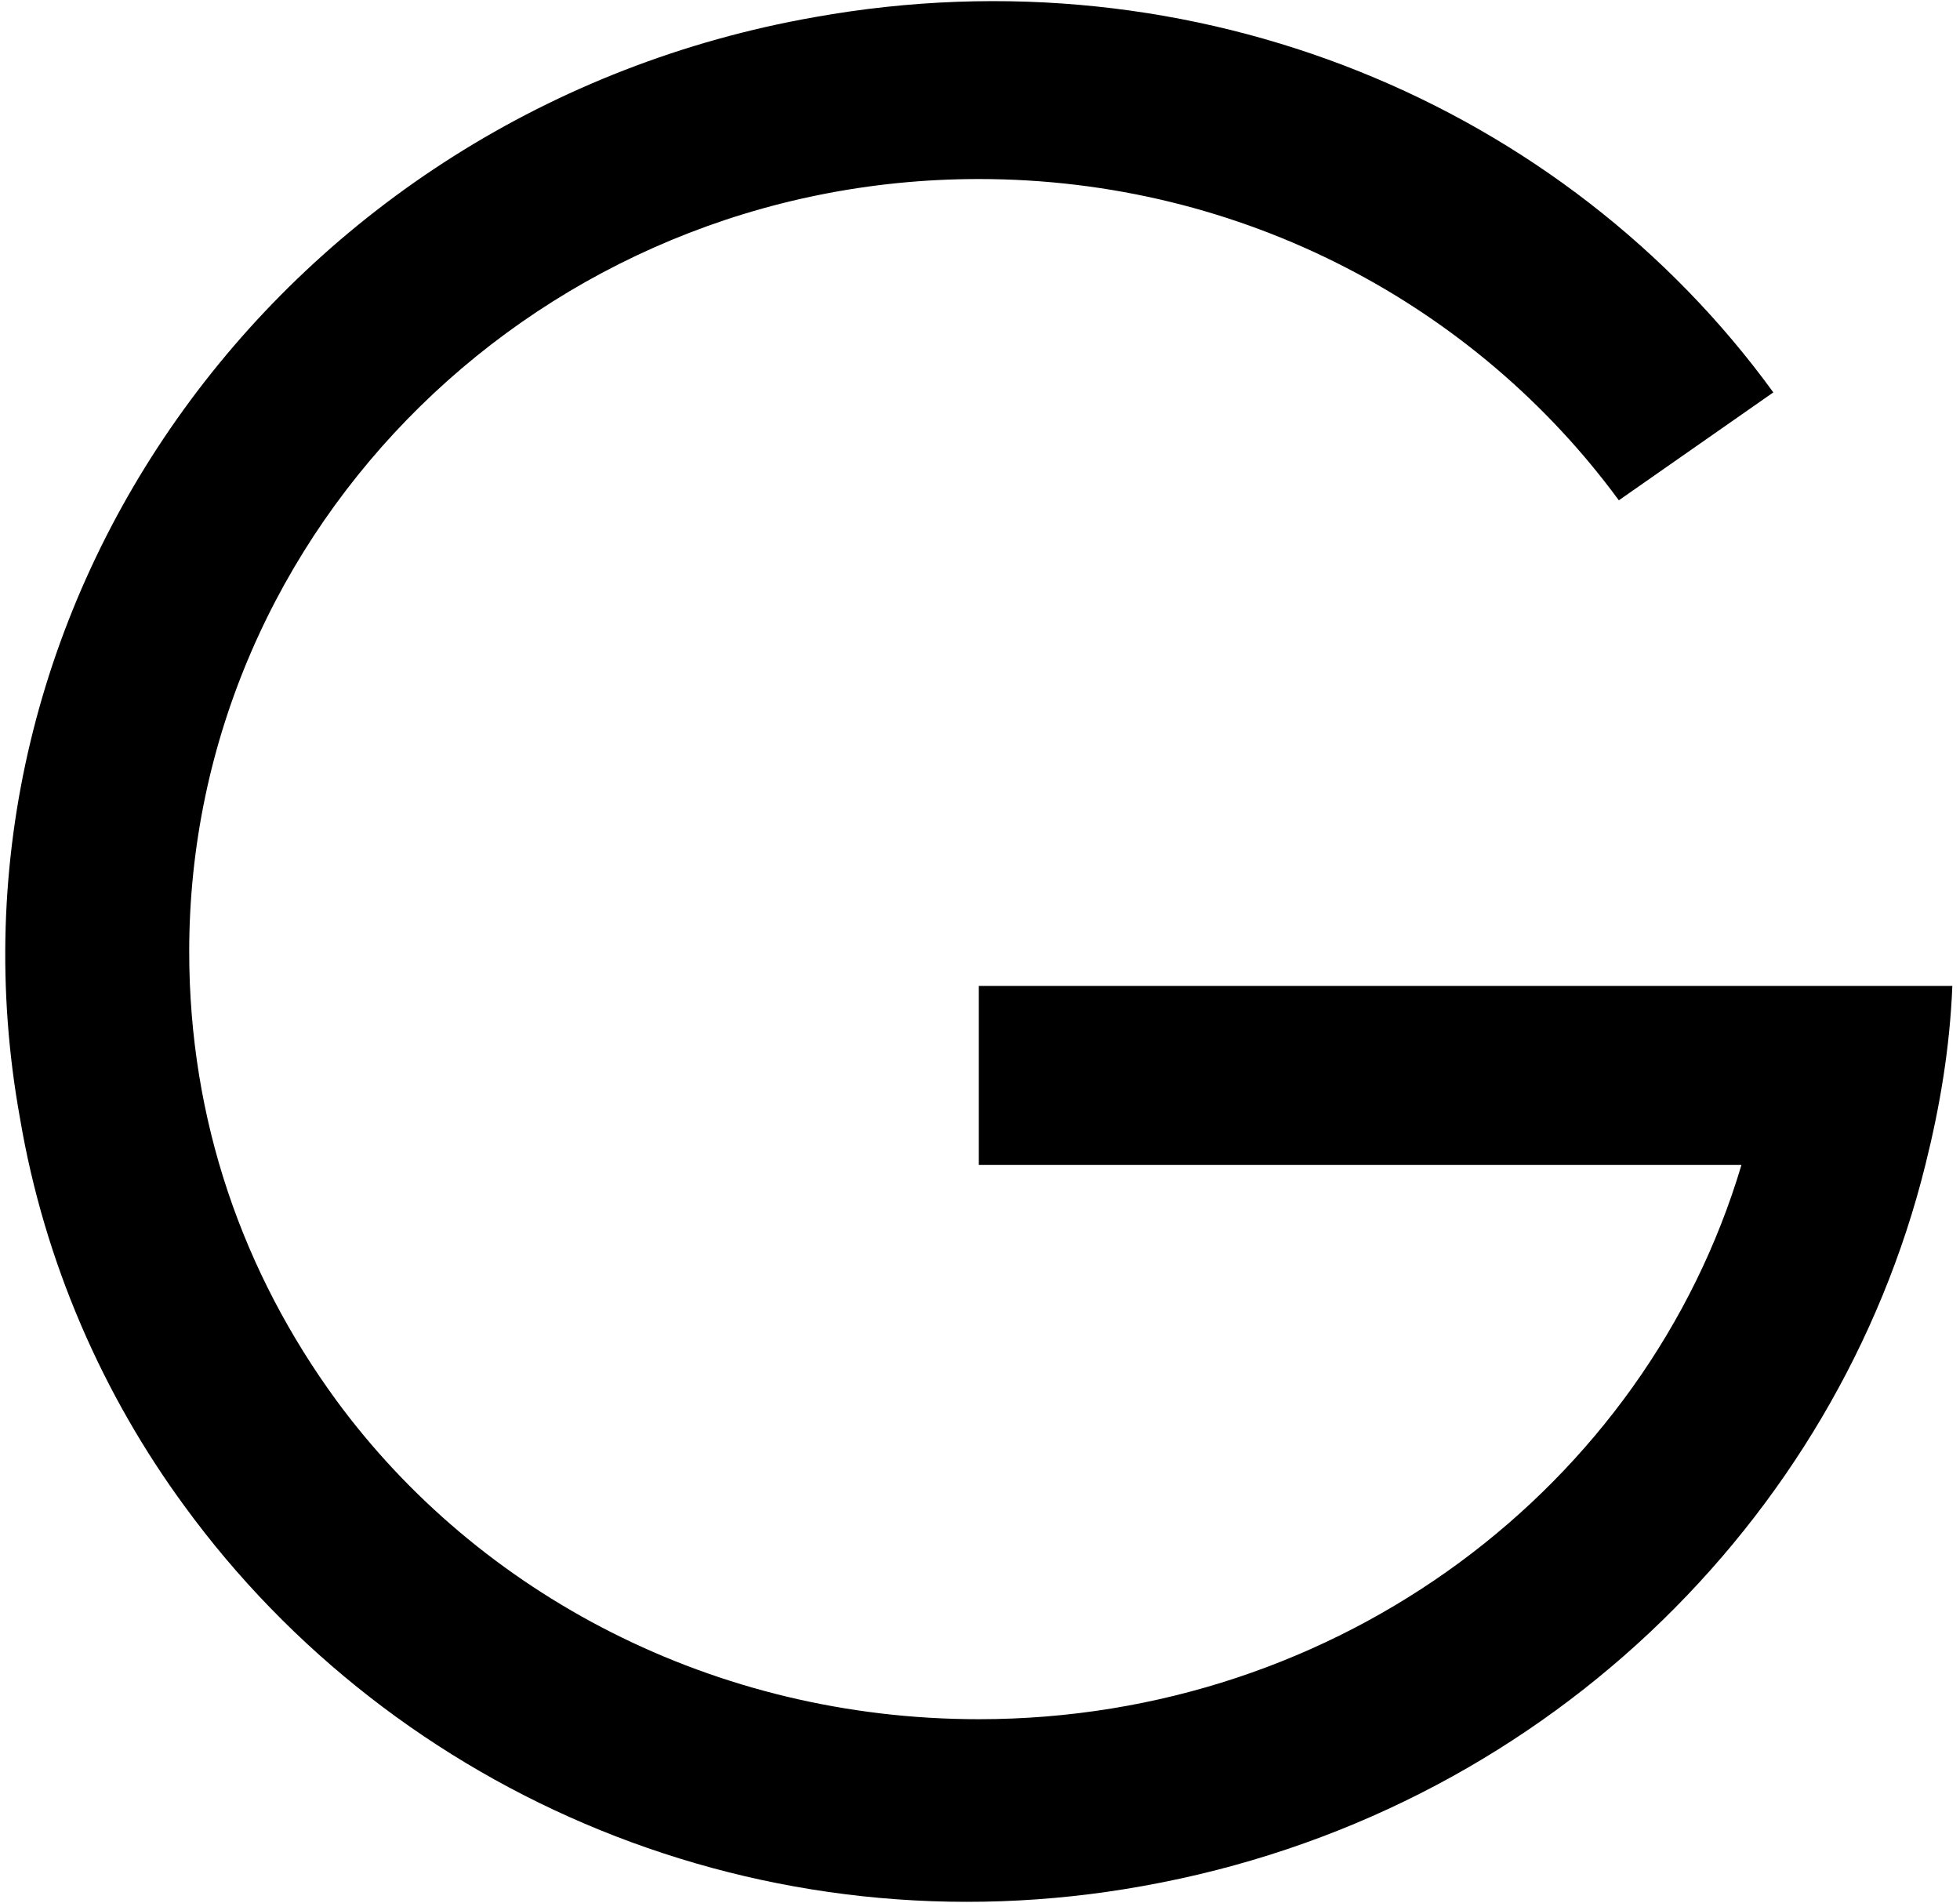 <svg xmlns="http://www.w3.org/2000/svg" width="1.03em" height="1em" viewBox="0 0 795 776"><path fill="currentColor" d="M397.018 475v-73h397c-1 25-5 49-11 73c-36 145-157 265-319 294c-155 28-305-37-391-155c-33-45-57-99-67-158c-38-210 108-411 324-449c156-28 306 36 391 153l-63 44c-58-79-153-131-261-131c-178 0-322 142-322 315c0 69 22 131 60 183c58 79 154 130 262 130c147 0 272-95 311-226z"/></svg>